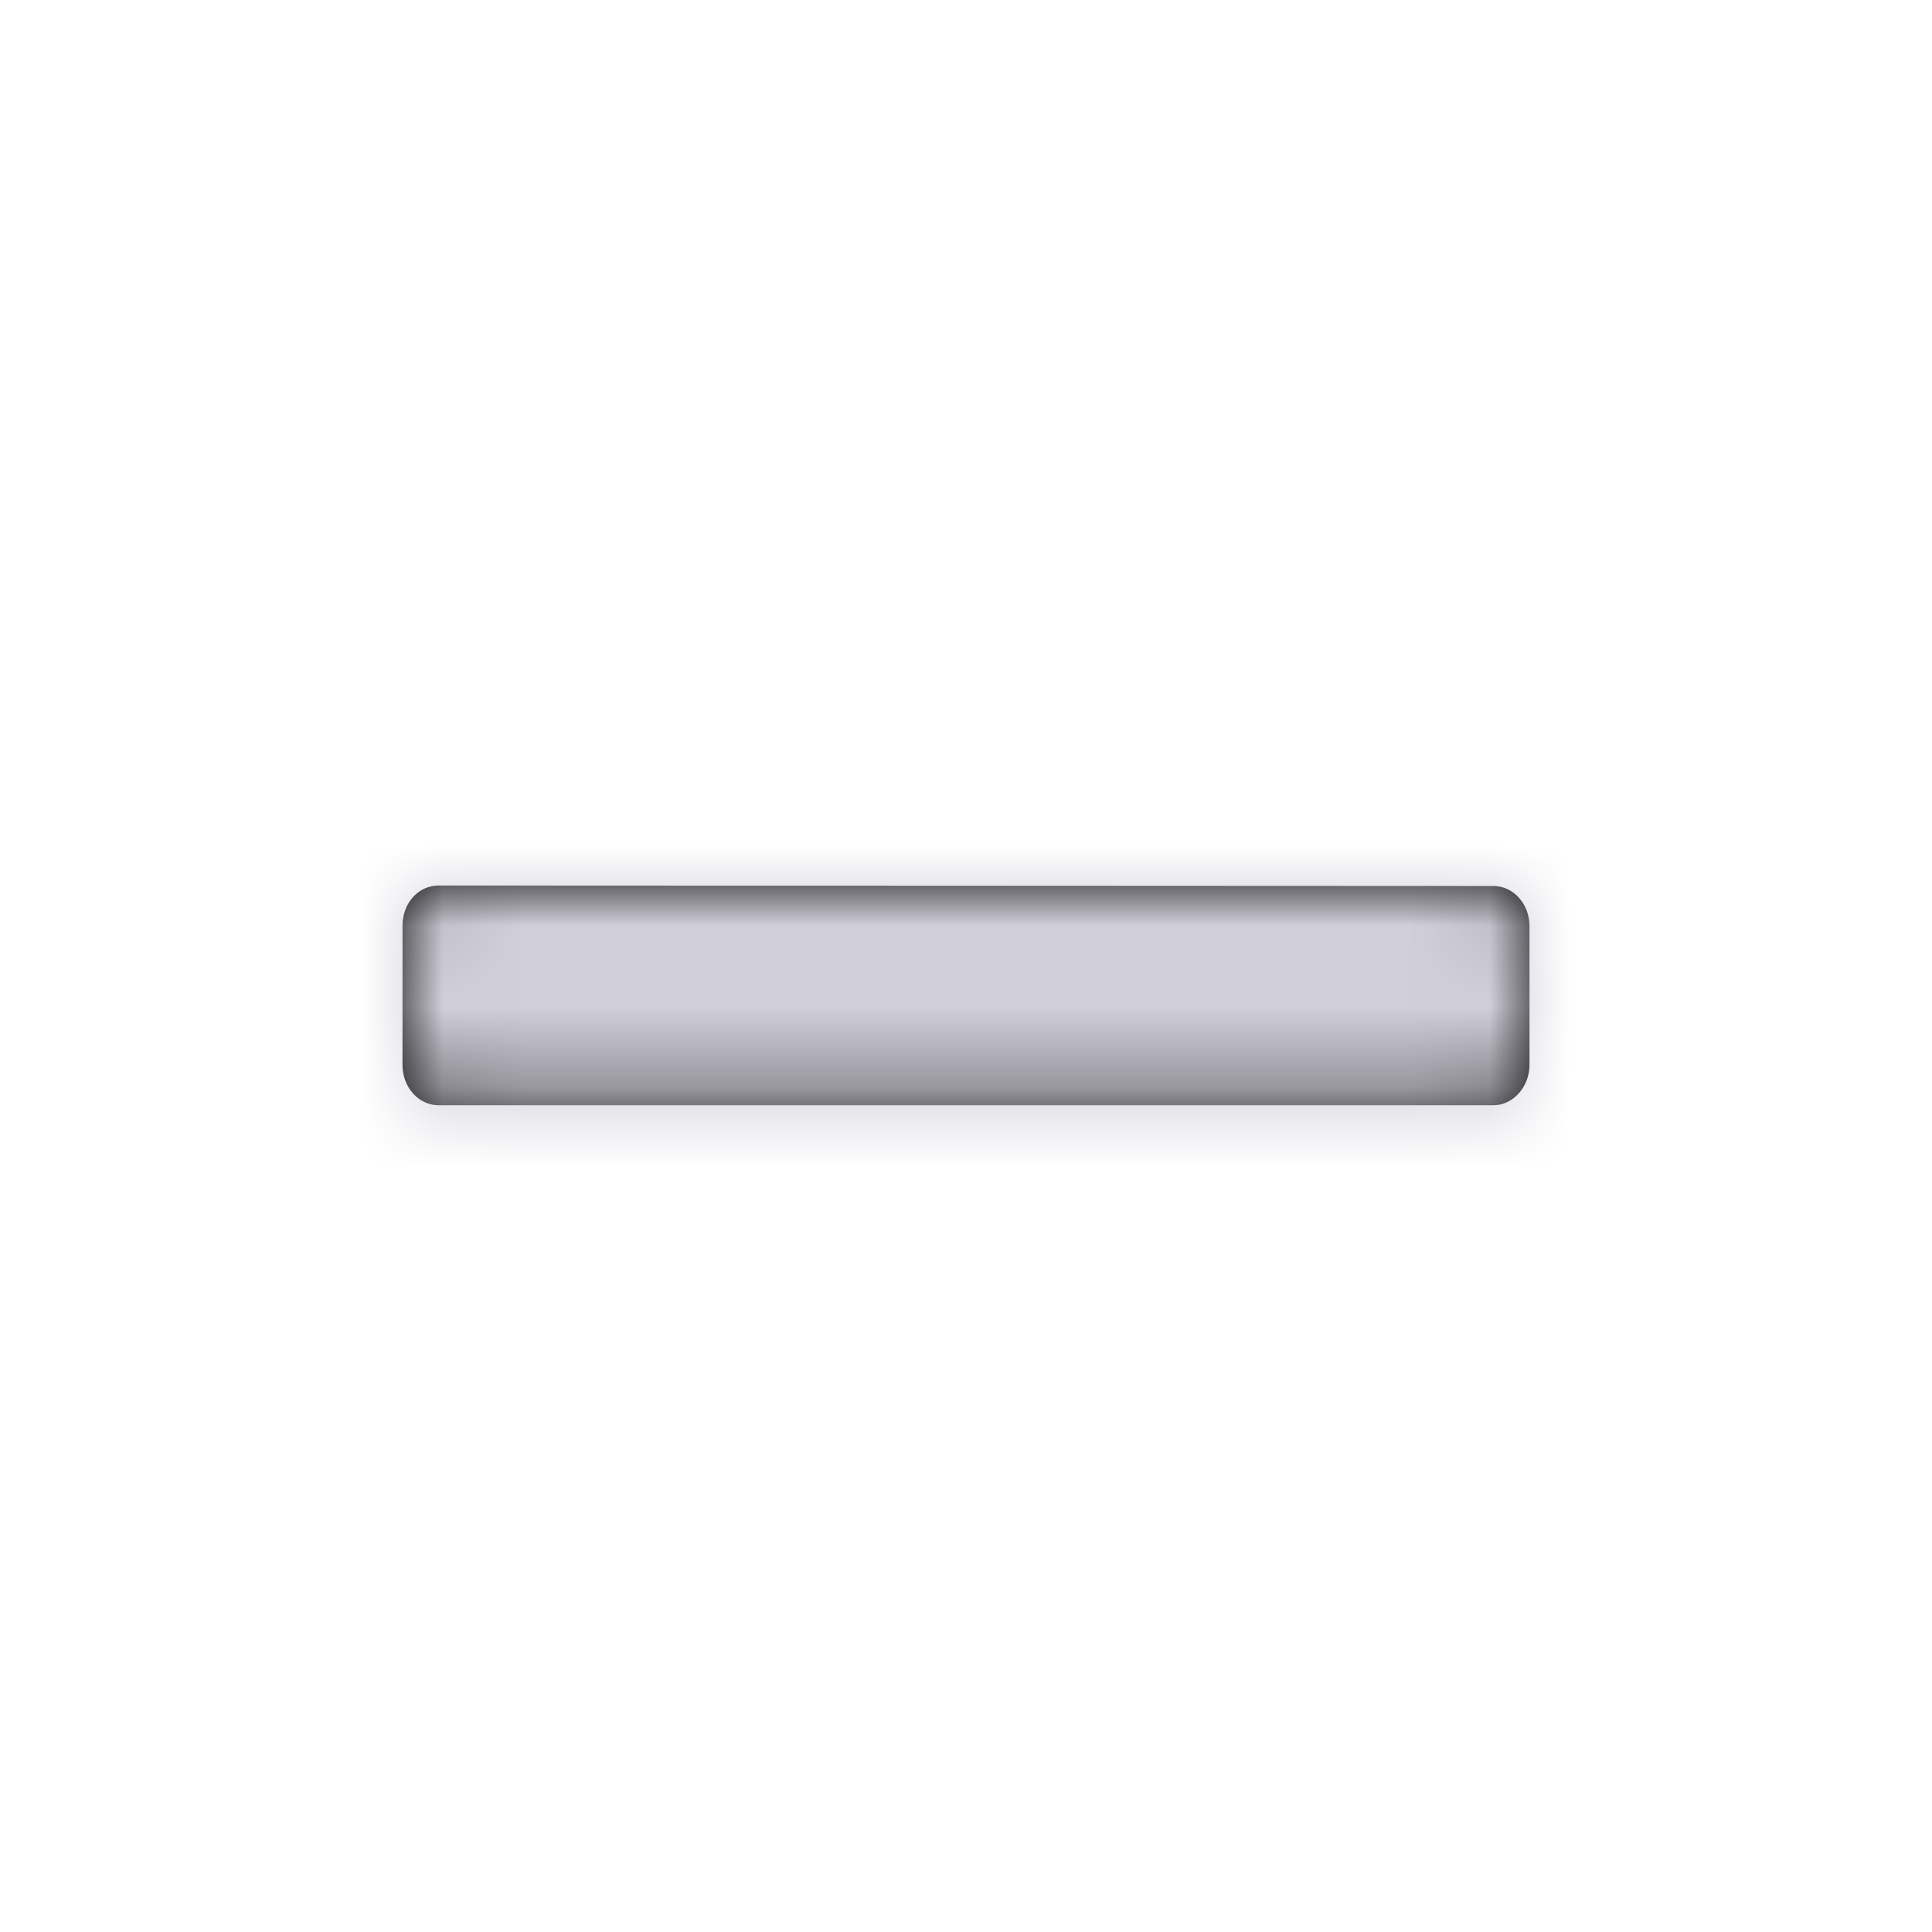 <svg width="24" height="24" viewBox="0 0 24 24" fill="none" xmlns="http://www.w3.org/2000/svg">
<g clip-path="url(#clip0_1_2012)">
<path opacity="0.01" fill-rule="evenodd" clip-rule="evenodd" d="M0 0H24V24H0V0Z" fill="#FF0000" fill-opacity="0.1"/>
<path fill-rule="evenodd" clip-rule="evenodd" d="M5.45 11L18.55 11.006C18.802 11.006 19 11.23 19 11.506V13.23C19 13.497 18.799 13.73 18.55 13.73H5.45C5.198 13.73 5 13.505 5 13.229L5 11.501C5 11.214 5.201 11 5.45 11Z" fill="black"/>
<mask id="mask0_1_2012" style="mask-type:luminance" maskUnits="userSpaceOnUse" x="5" y="11" width="14" height="3">
<path fill-rule="evenodd" clip-rule="evenodd" d="M5.45 11L18.55 11.006C18.802 11.006 19 11.23 19 11.506V13.23C19 13.497 18.799 13.73 18.55 13.73H5.45C5.198 13.73 5 13.505 5 13.229L5 11.501C5 11.214 5.201 11 5.45 11Z" fill="white"/>
</mask>
<g mask="url(#mask0_1_2012)">
<rect width="24" height="24" fill="#D1D0DA"/>
</g>
</g>
<defs>
<clipPath id="clip0_1_2012">
<rect width="24" height="24" fill="white"/>
</clipPath>
</defs>
</svg>
